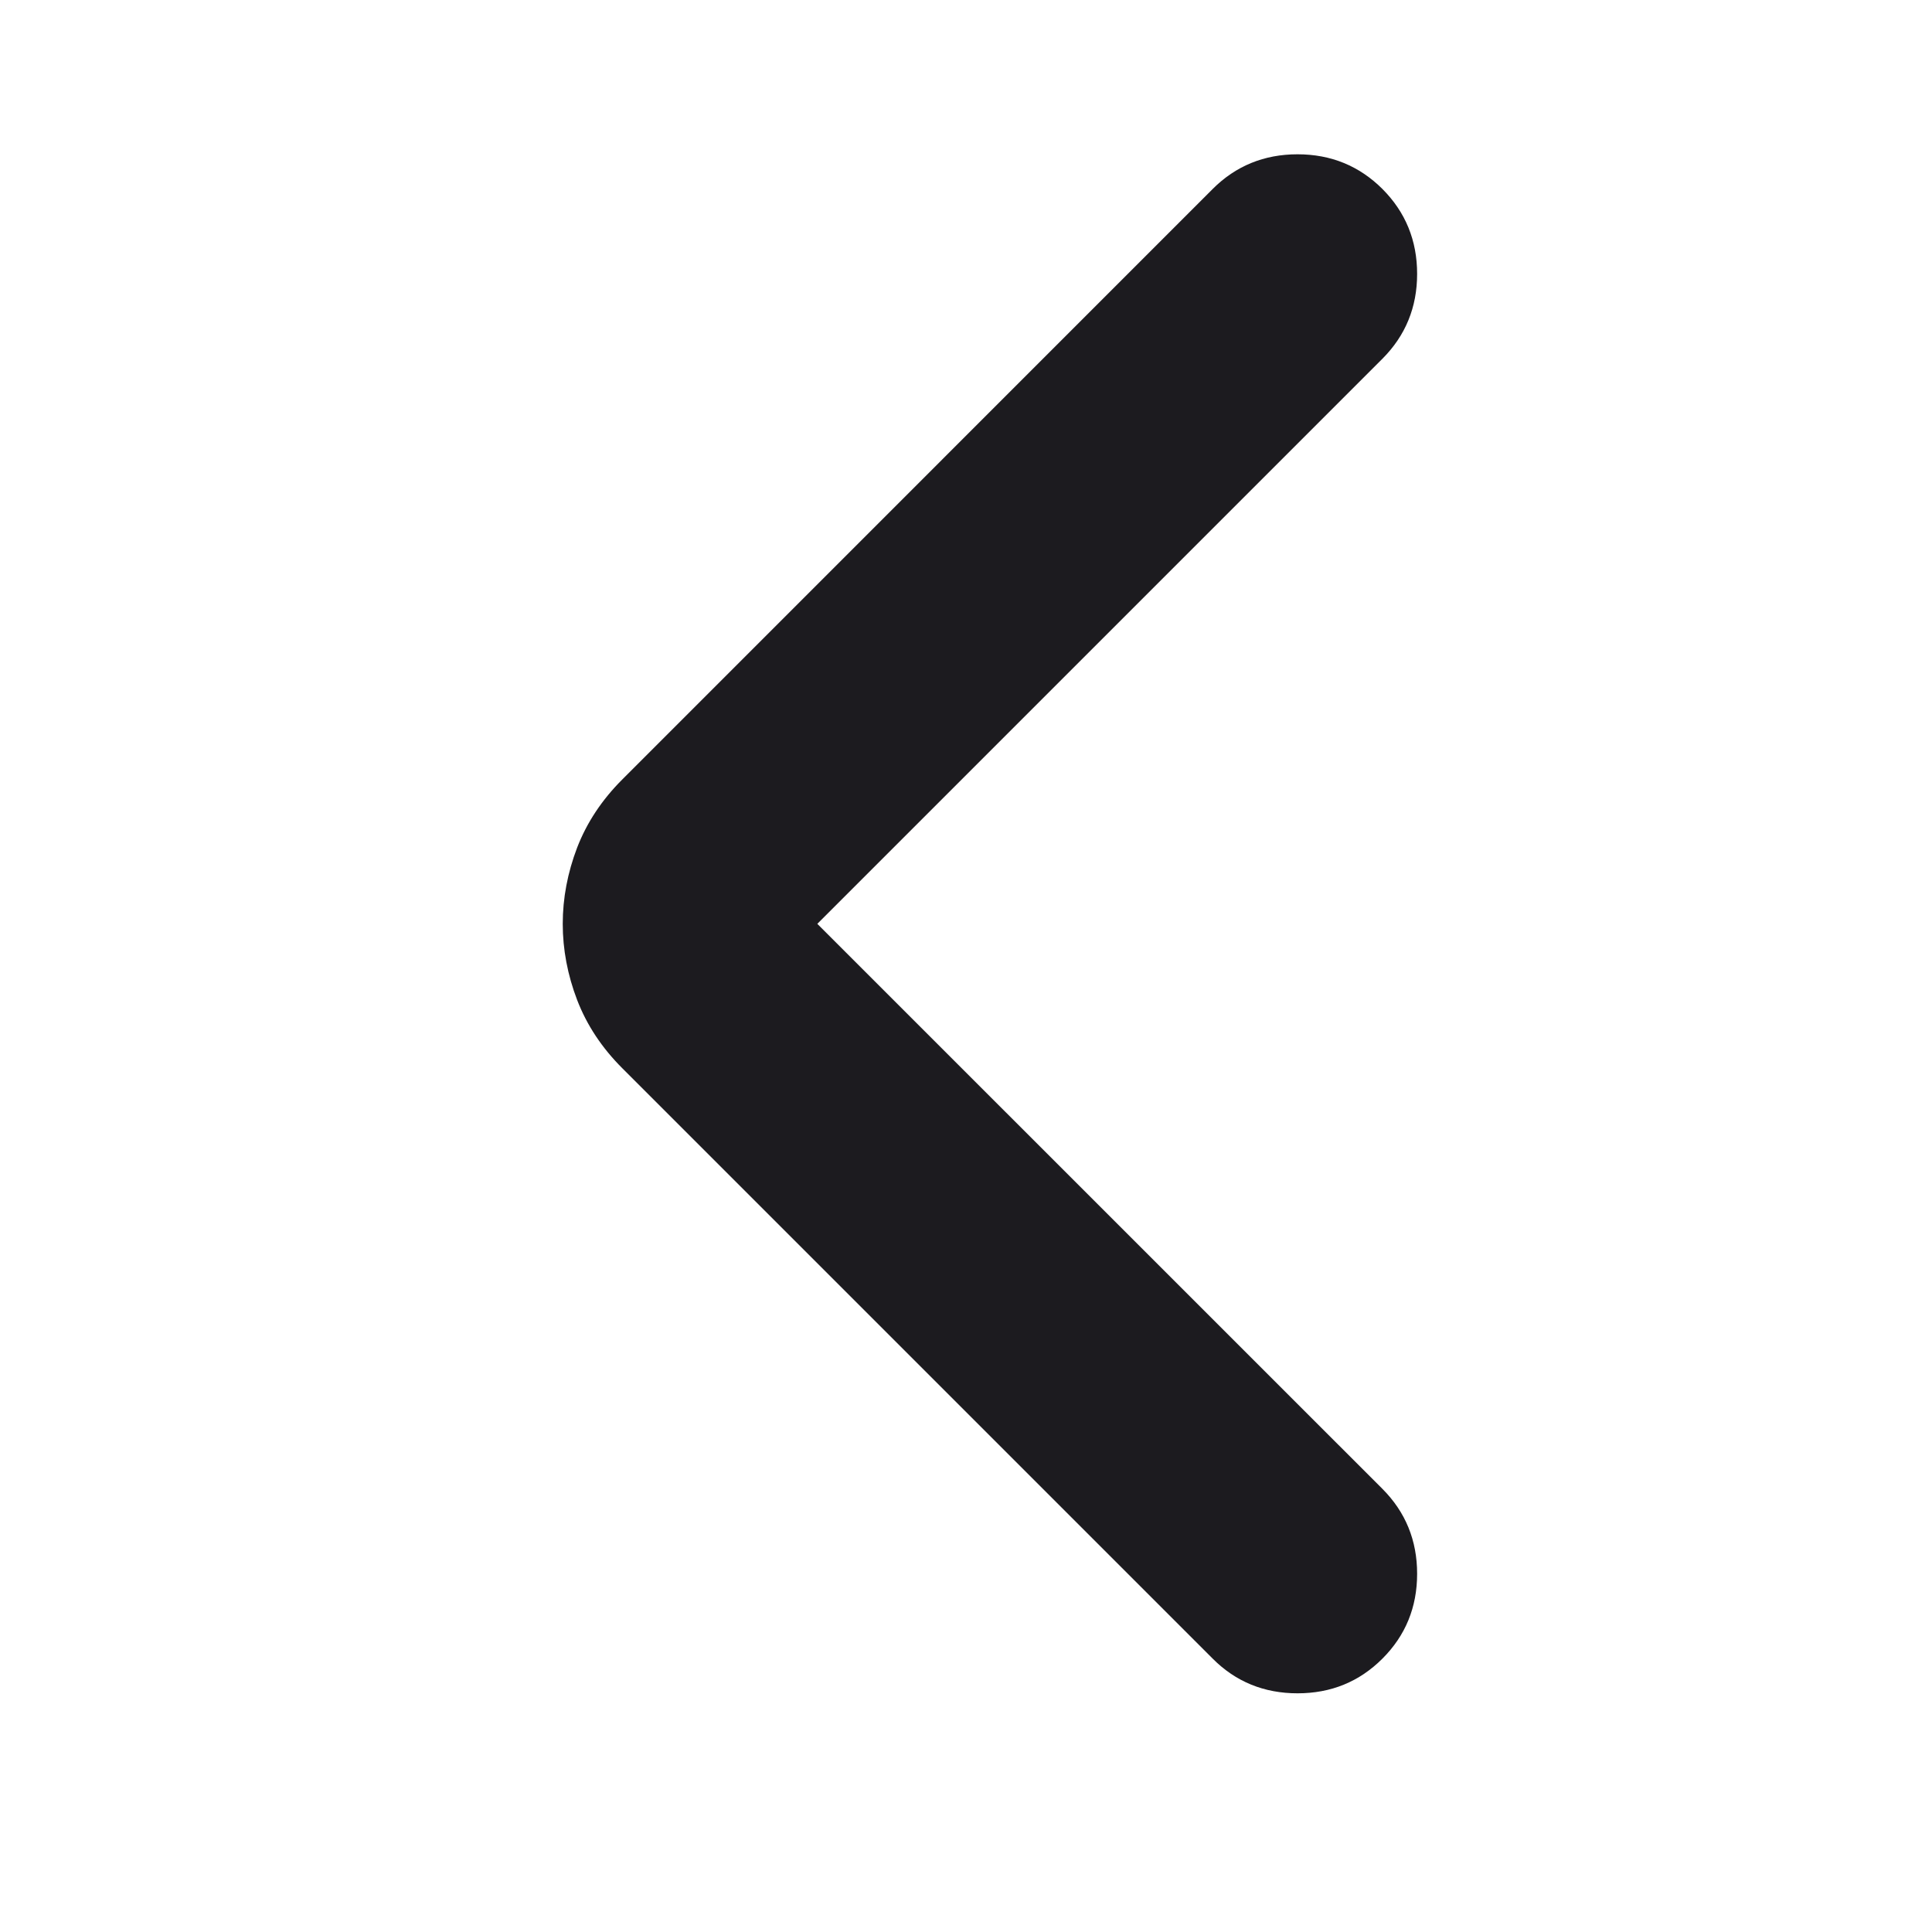 <svg width="22" height="22" viewBox="0 0 22 22" fill="none" xmlns="http://www.w3.org/2000/svg">
<mask id="mask0_322_88" style="mask-type:alpha" maskUnits="userSpaceOnUse" x="0" y="0" width="22" height="22">
<rect x="0.5" width="21.083" height="21.083" fill="#D9D9D9"/>
</mask>
<g mask="url(#mask0_322_88)">
<path d="M9.307 10.52L15.742 16.954C16.005 17.218 16.137 17.54 16.137 17.921C16.137 18.302 16.005 18.624 15.742 18.887C15.478 19.151 15.156 19.282 14.775 19.282C14.395 19.282 14.072 19.151 13.809 18.887L7.089 12.167C6.854 11.933 6.682 11.673 6.572 11.387C6.463 11.102 6.408 10.812 6.408 10.52C6.408 10.227 6.463 9.938 6.572 9.652C6.682 9.367 6.854 9.107 7.089 8.873L13.809 2.152C14.072 1.889 14.395 1.757 14.775 1.757C15.156 1.757 15.478 1.889 15.742 2.152C16.005 2.416 16.137 2.738 16.137 3.119C16.137 3.499 16.005 3.821 15.742 4.085L9.307 10.52Z" fill="#1C1B1F"/>
</g>
</svg>
